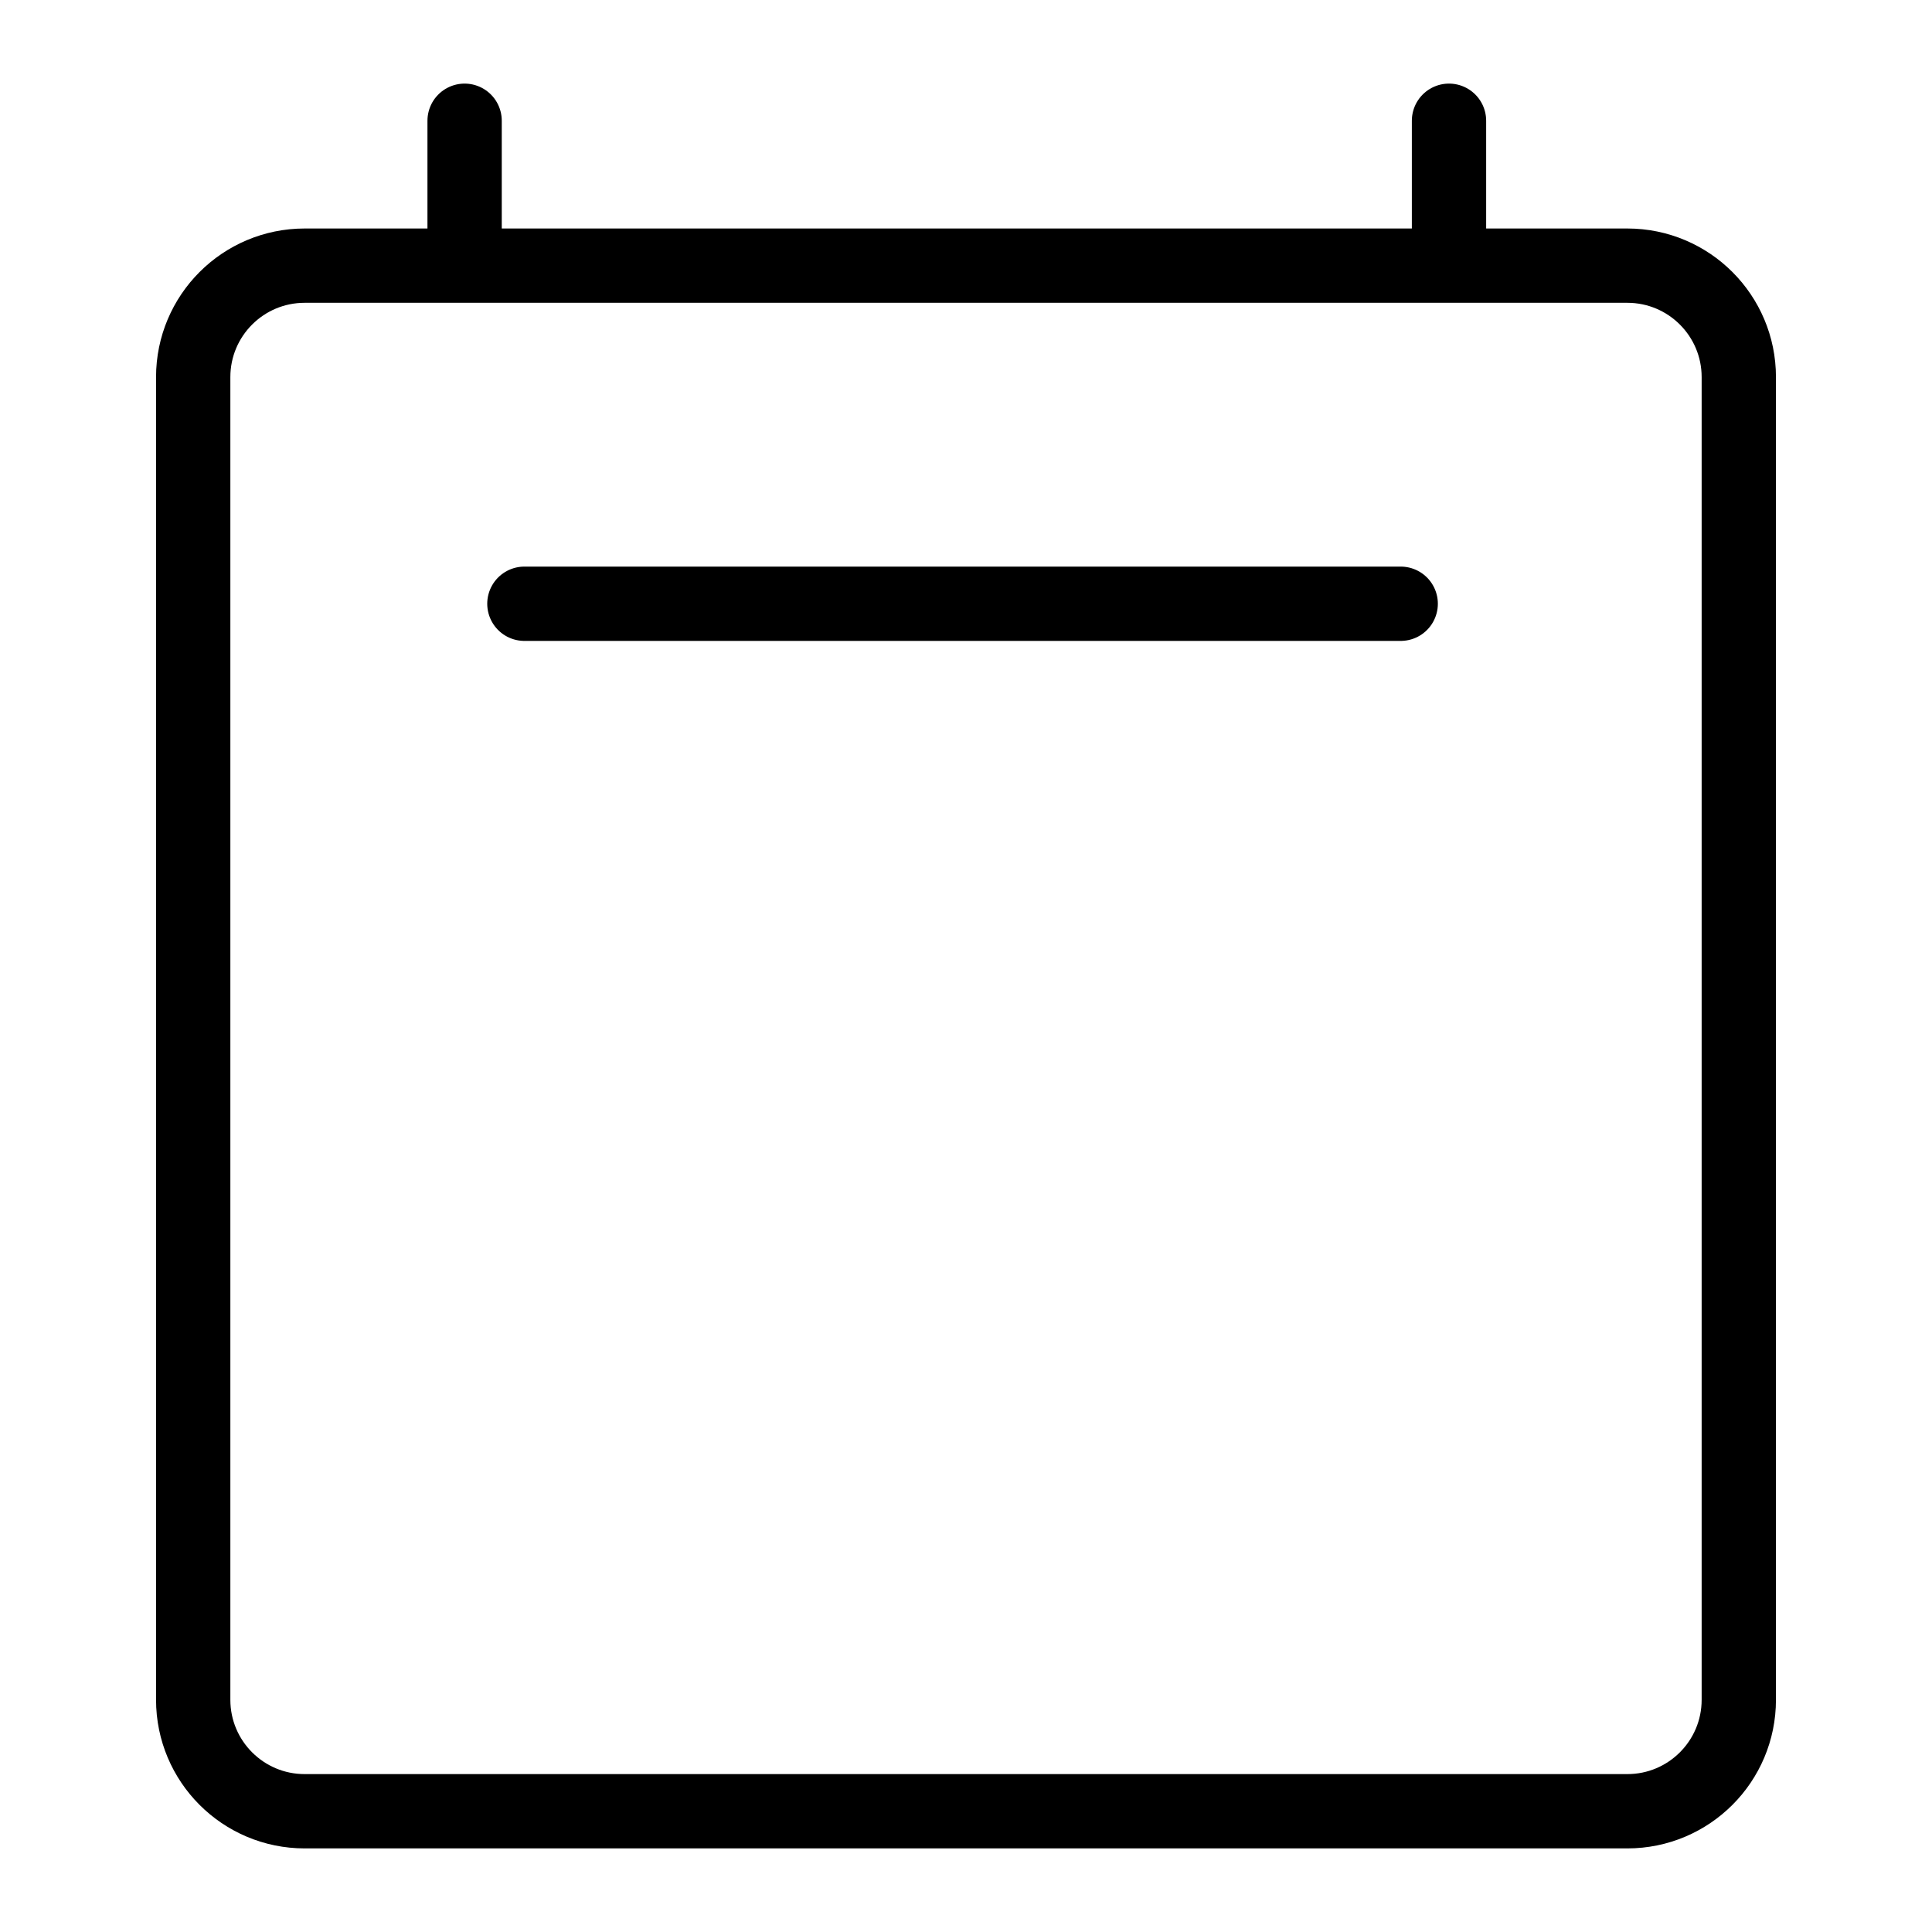 <svg width="52" height="52" viewBox="0 0 52 52" fill="none" xmlns="http://www.w3.org/2000/svg">
<g id="Component">
<path id="Icon" d="M14.114 16.25H37.7M12.505 3.25V7.15M39 3.25V7.15M46.8 10.15L46.8 45.75C46.8 47.407 45.457 48.75 43.8 48.75H8.2C6.543 48.75 5.2 47.407 5.2 45.75V10.15C5.2 8.493 6.543 7.15 8.2 7.15H43.8C45.457 7.15 46.8 8.493 46.8 10.15Z" stroke="black" stroke-width="2" stroke-linecap="round" stroke-linejoin="round"/>
</g>
</svg>
